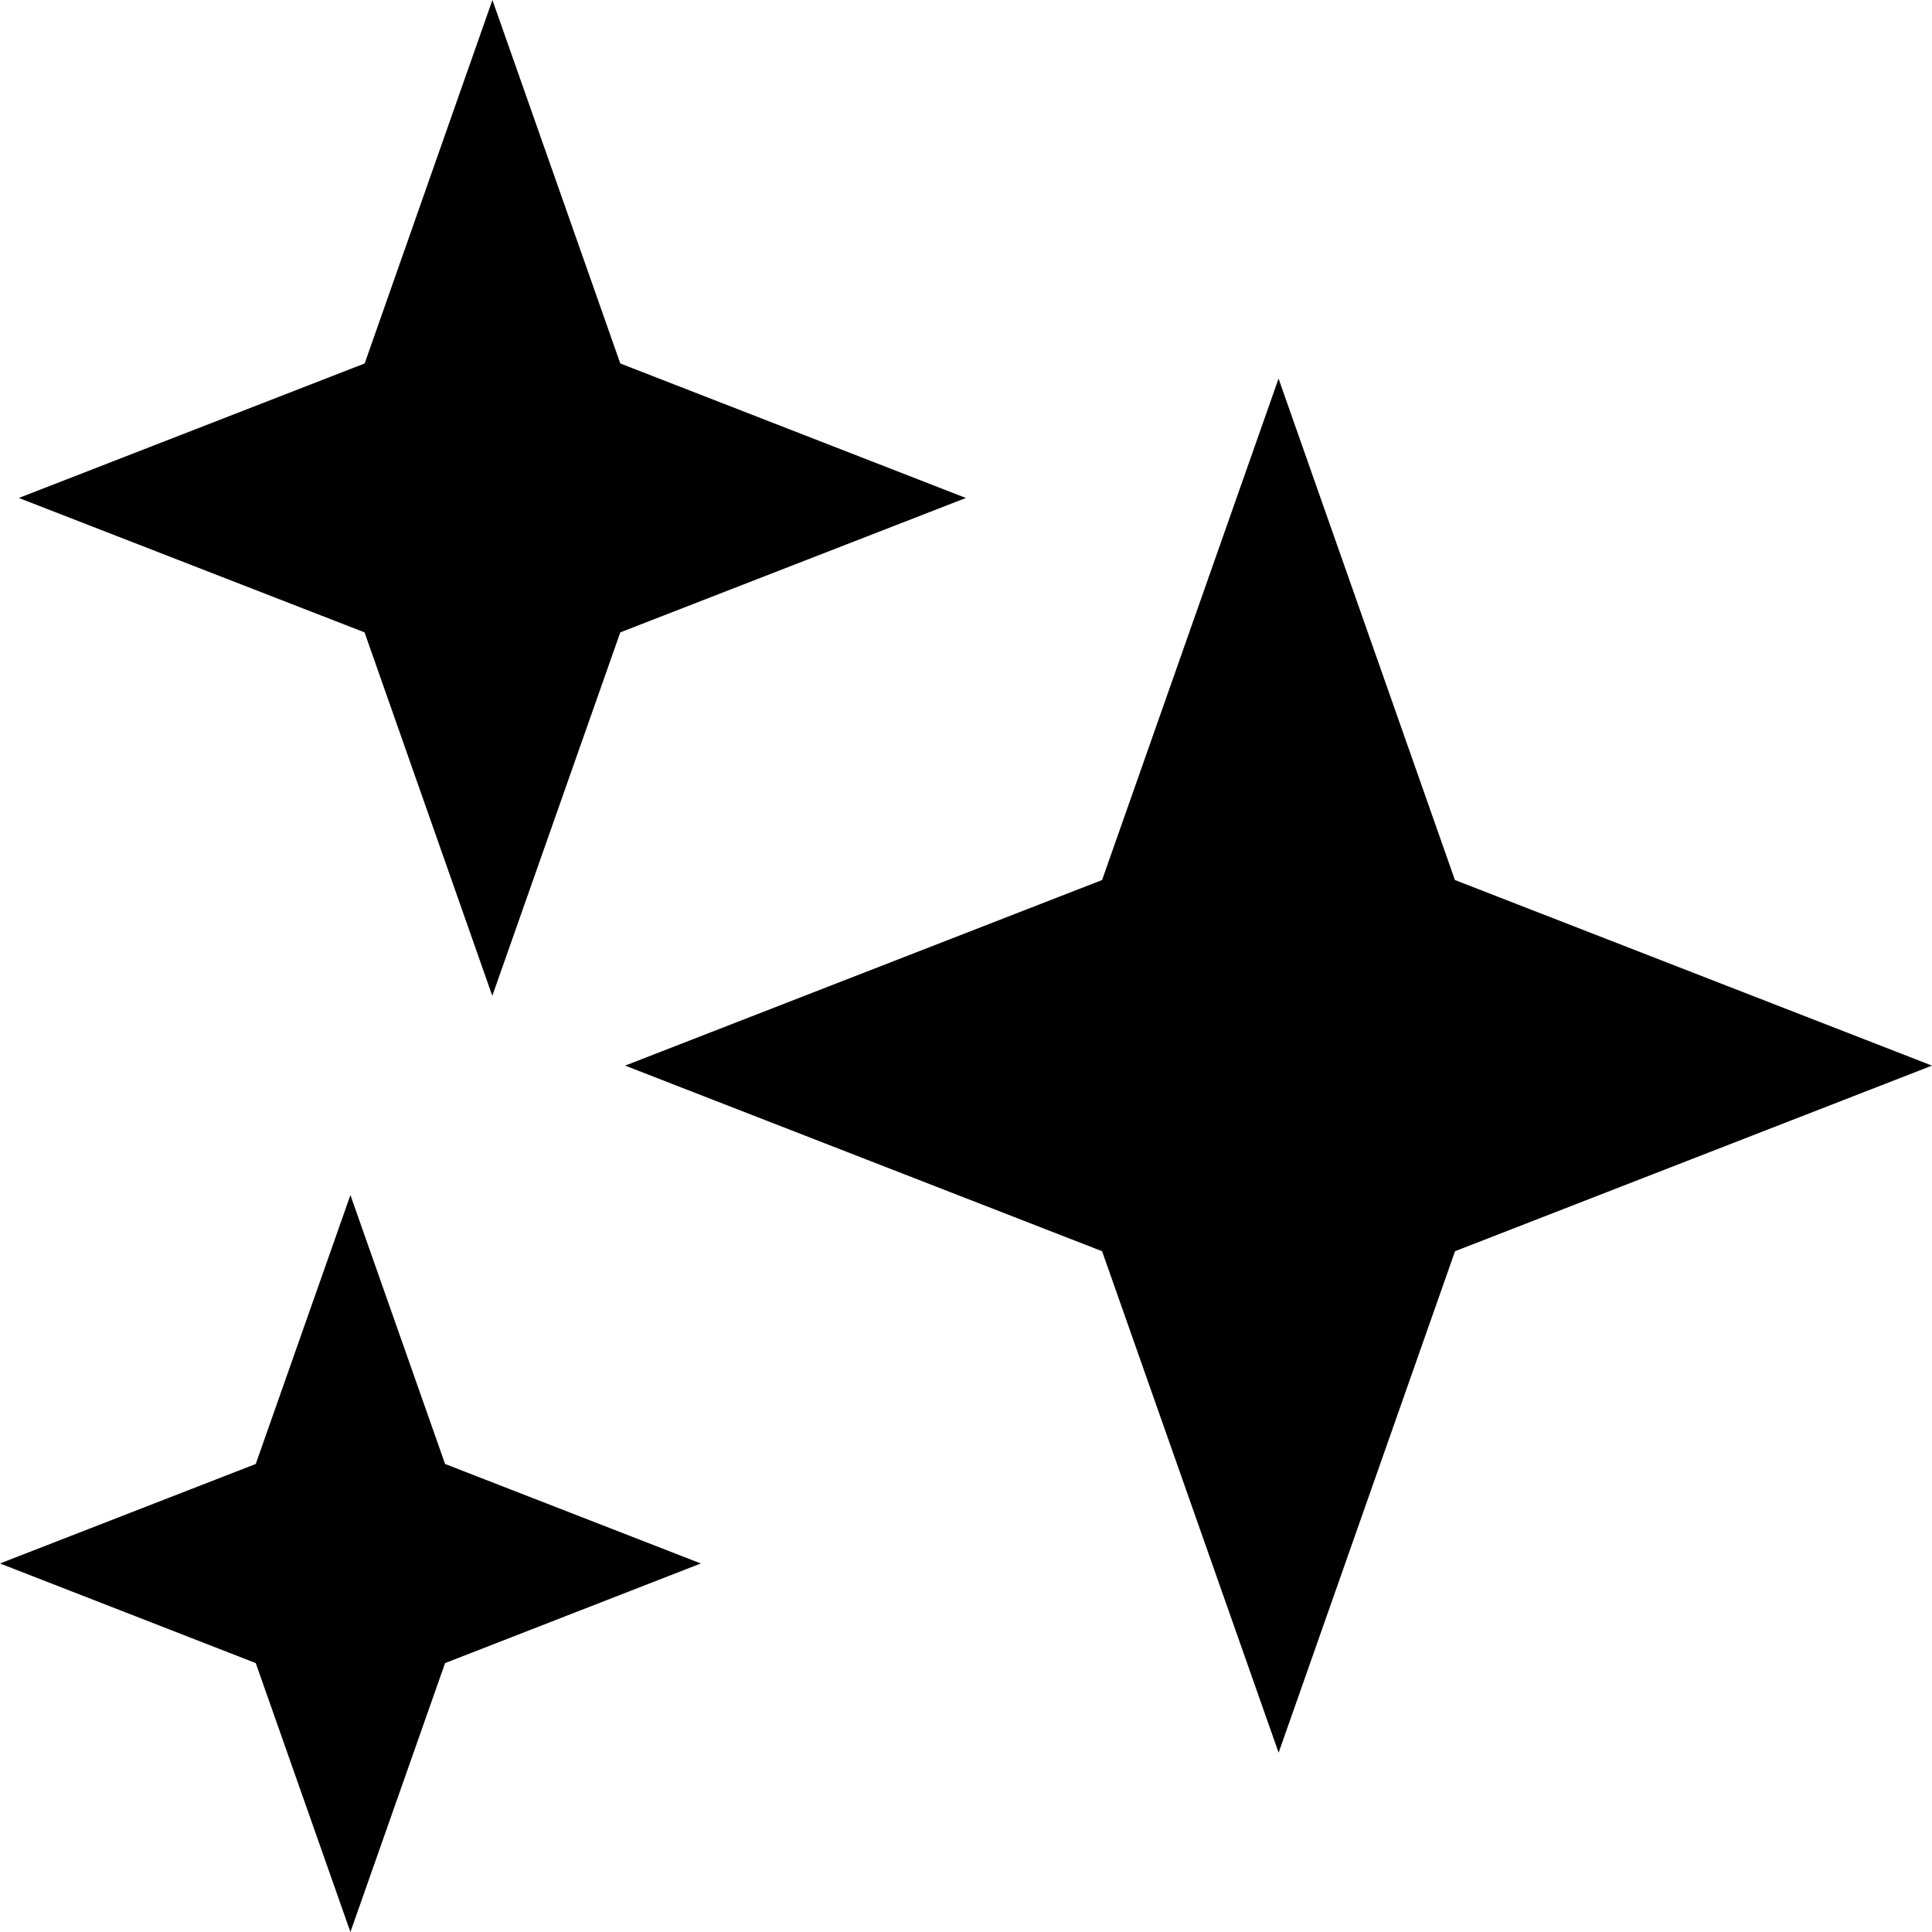 <svg xmlns="http://www.w3.org/2000/svg" fill="none" viewBox="0 0 16 16"><path fill="currentColor" d="M4.078 0l1.059 3.01 2.862 1.114-2.862 1.113-1.06 3.01-1.058-3.01L.156 4.124 3.02 3.01 4.078 0zM2.902 9.897l.784 2.227 2.118.824-2.118.825L2.902 16l-.784-2.227L0 12.948l2.118-.824.784-2.227zM10.588 3.134l1.461 4.154L16 8.825l-3.95 1.537-1.461 4.153-1.462-4.153-3.95-1.537 3.95-1.537 1.462-4.154z"/></svg>